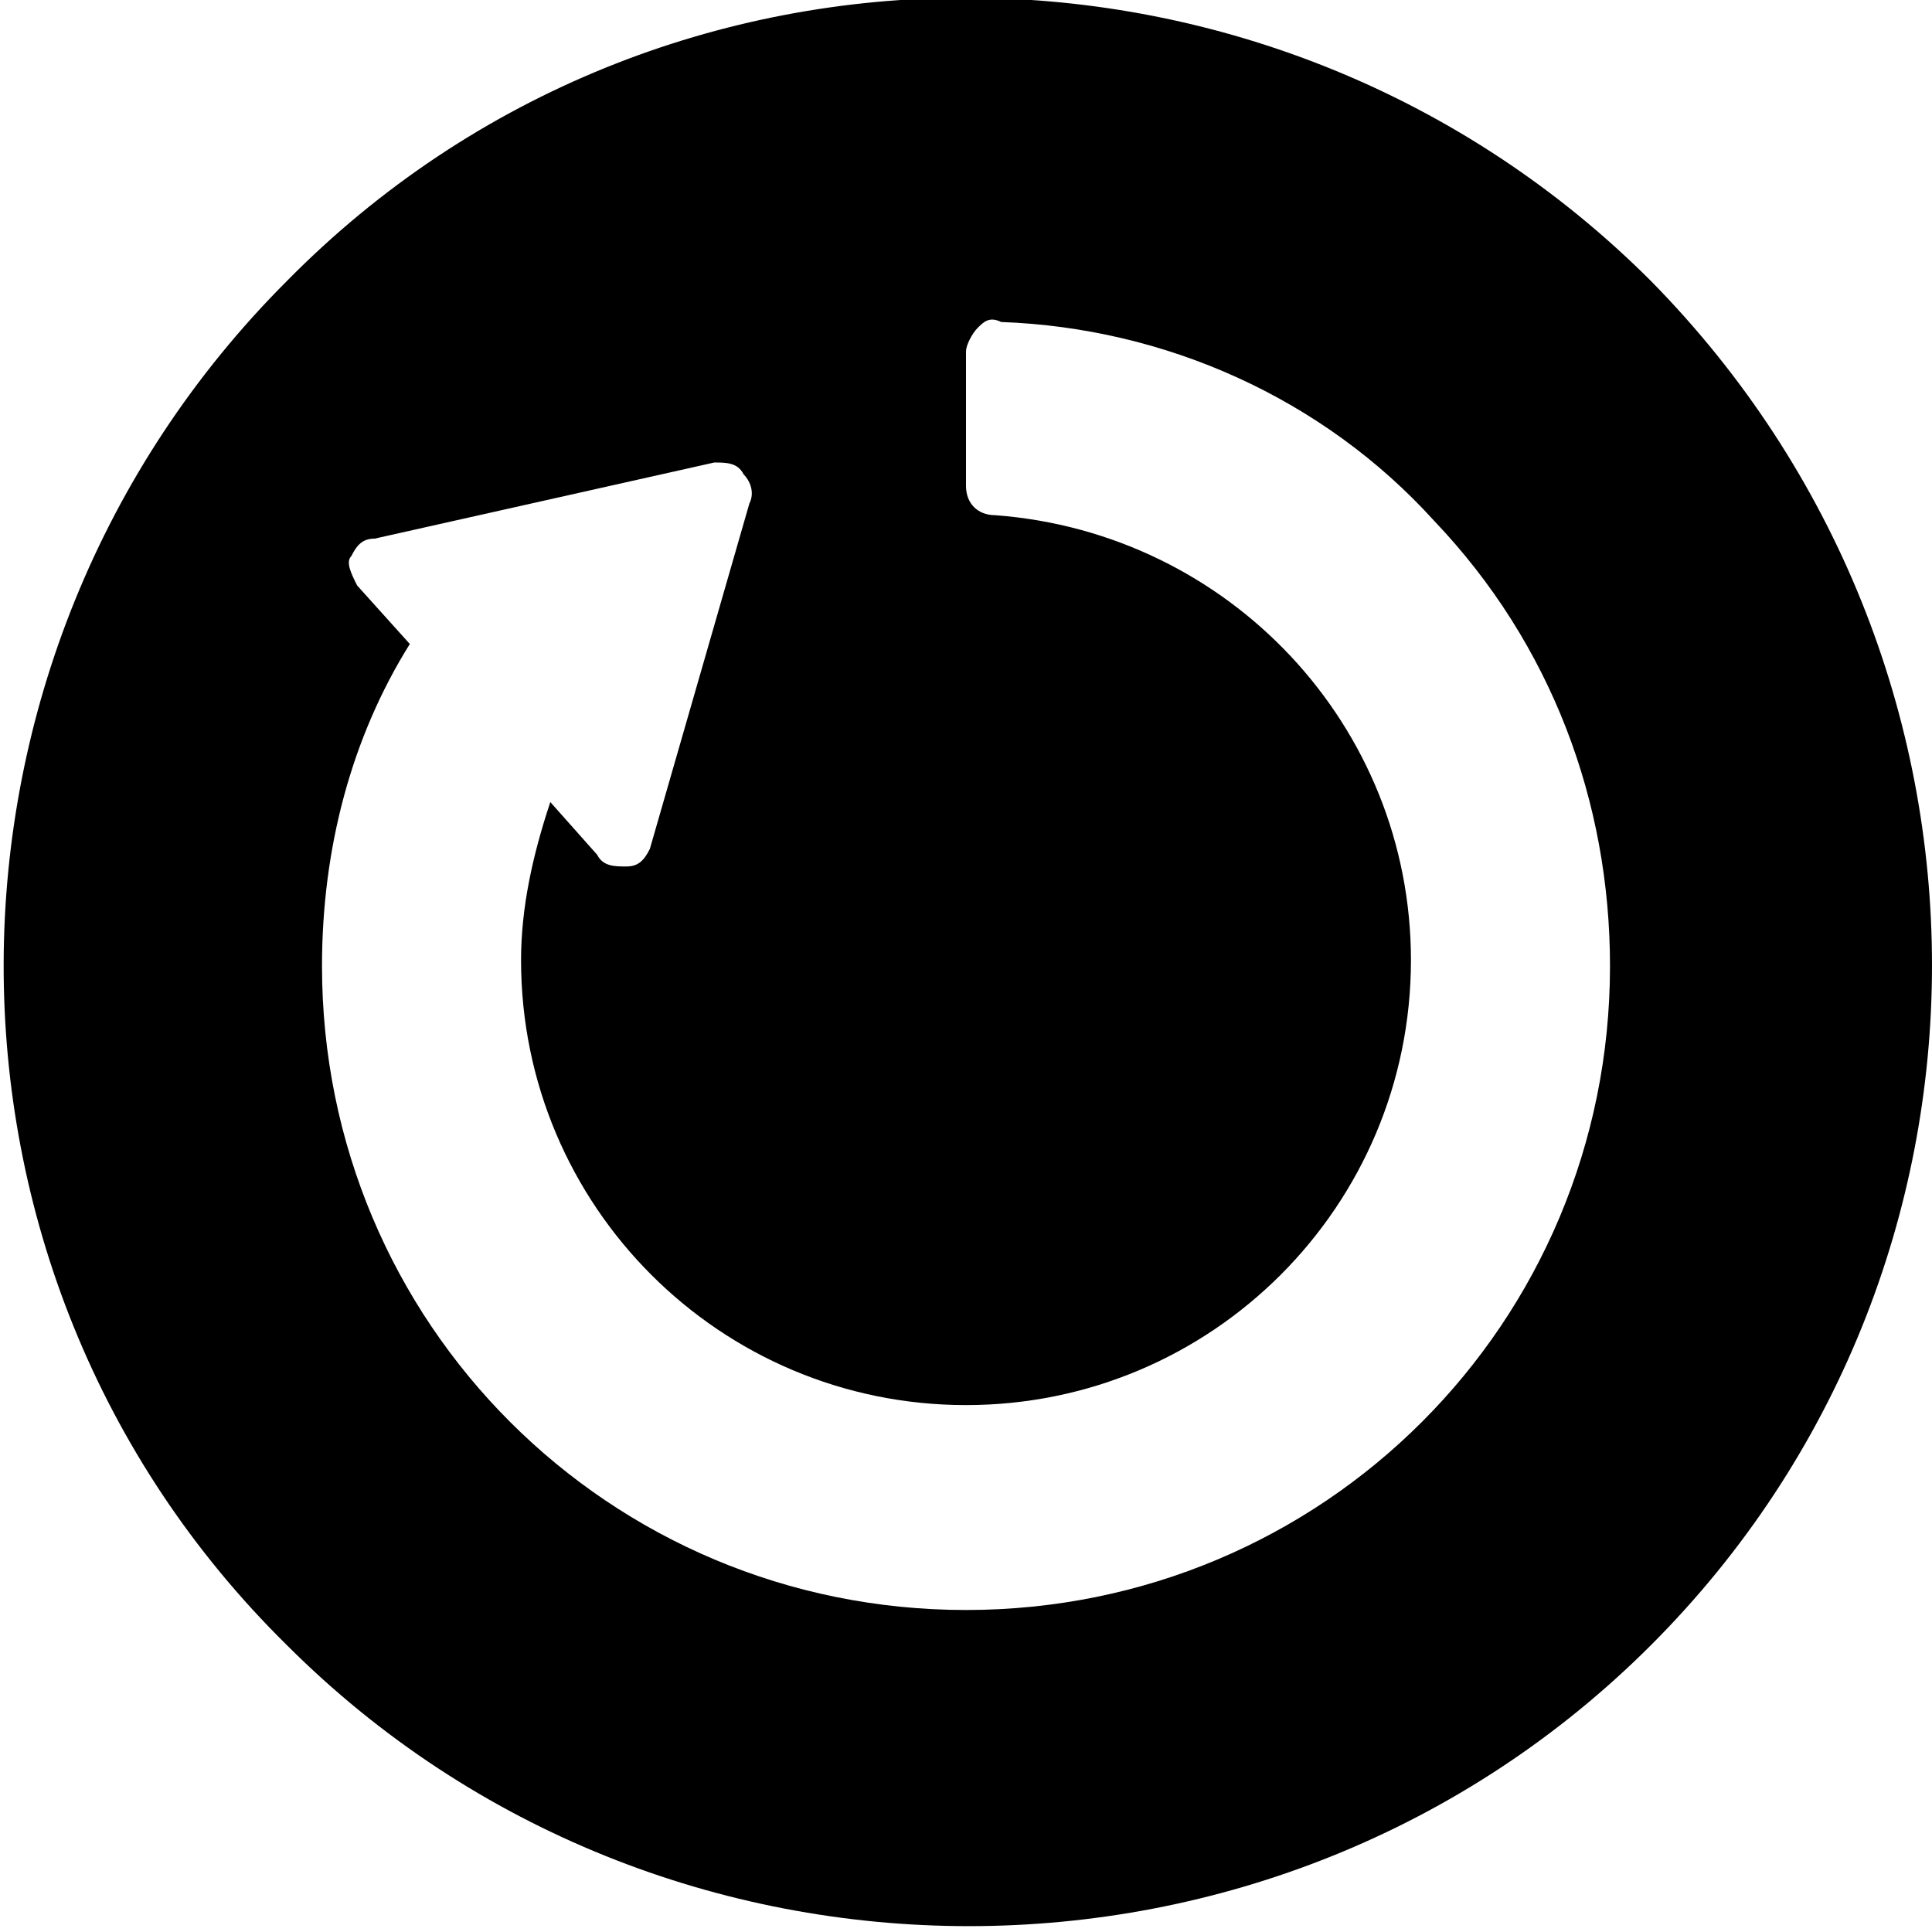 <svg version="1.1" id="Layer_1" xmlns="http://www.w3.org/2000/svg" xmlns:xlink="http://www.w3.org/1999/xlink" x="0" y="0" viewBox="0 0 33 33" xml:space="preserve"><style/><defs><path id="SVGID_7_" d="M0 0h33v33H0z"/></defs><clipPath id="SVGID_1_"><use xlink:href="#SVGID_7_" overflow="visible"/></clipPath><path d="M28.2 4.8c-6.4-6.4-16.9-6.5-23.3 0-6.4 6.4-6.5 16.9 0 23.3 6.4 6.4 16.9 6.4 23.3 0 6.4-6.4 6.4-16.8 0-23.3zM16.5 27.5c-6.1 0-11-4.9-11-11 0-2 .5-3.9 1.5-5.5l-.9-1c-.1-.2-.2-.4-.1-.5.1-.2.2-.3.4-.3l5.8-1.3c.2 0 .4 0 .5.2.1.1.2.3.1.5l-1.7 5.9c-.1.2-.2.3-.4.3s-.4 0-.5-.2l-.8-.9c-.3.9-.5 1.8-.5 2.7 0 4.2 3.4 7.6 7.6 7.6 4.2 0 7.6-3.4 7.6-7.6 0-4-3.1-7.3-7.1-7.6-.3 0-.5-.2-.5-.5V6c0-.1.1-.3.2-.4.1-.1.2-.2.4-.1 2.8.1 5.5 1.3 7.4 3.4 2 2.1 3 4.8 3 7.6 0 6.1-4.9 11-11 11zm0 0" clip-path="url(#SVGID_1_)"/></svg>